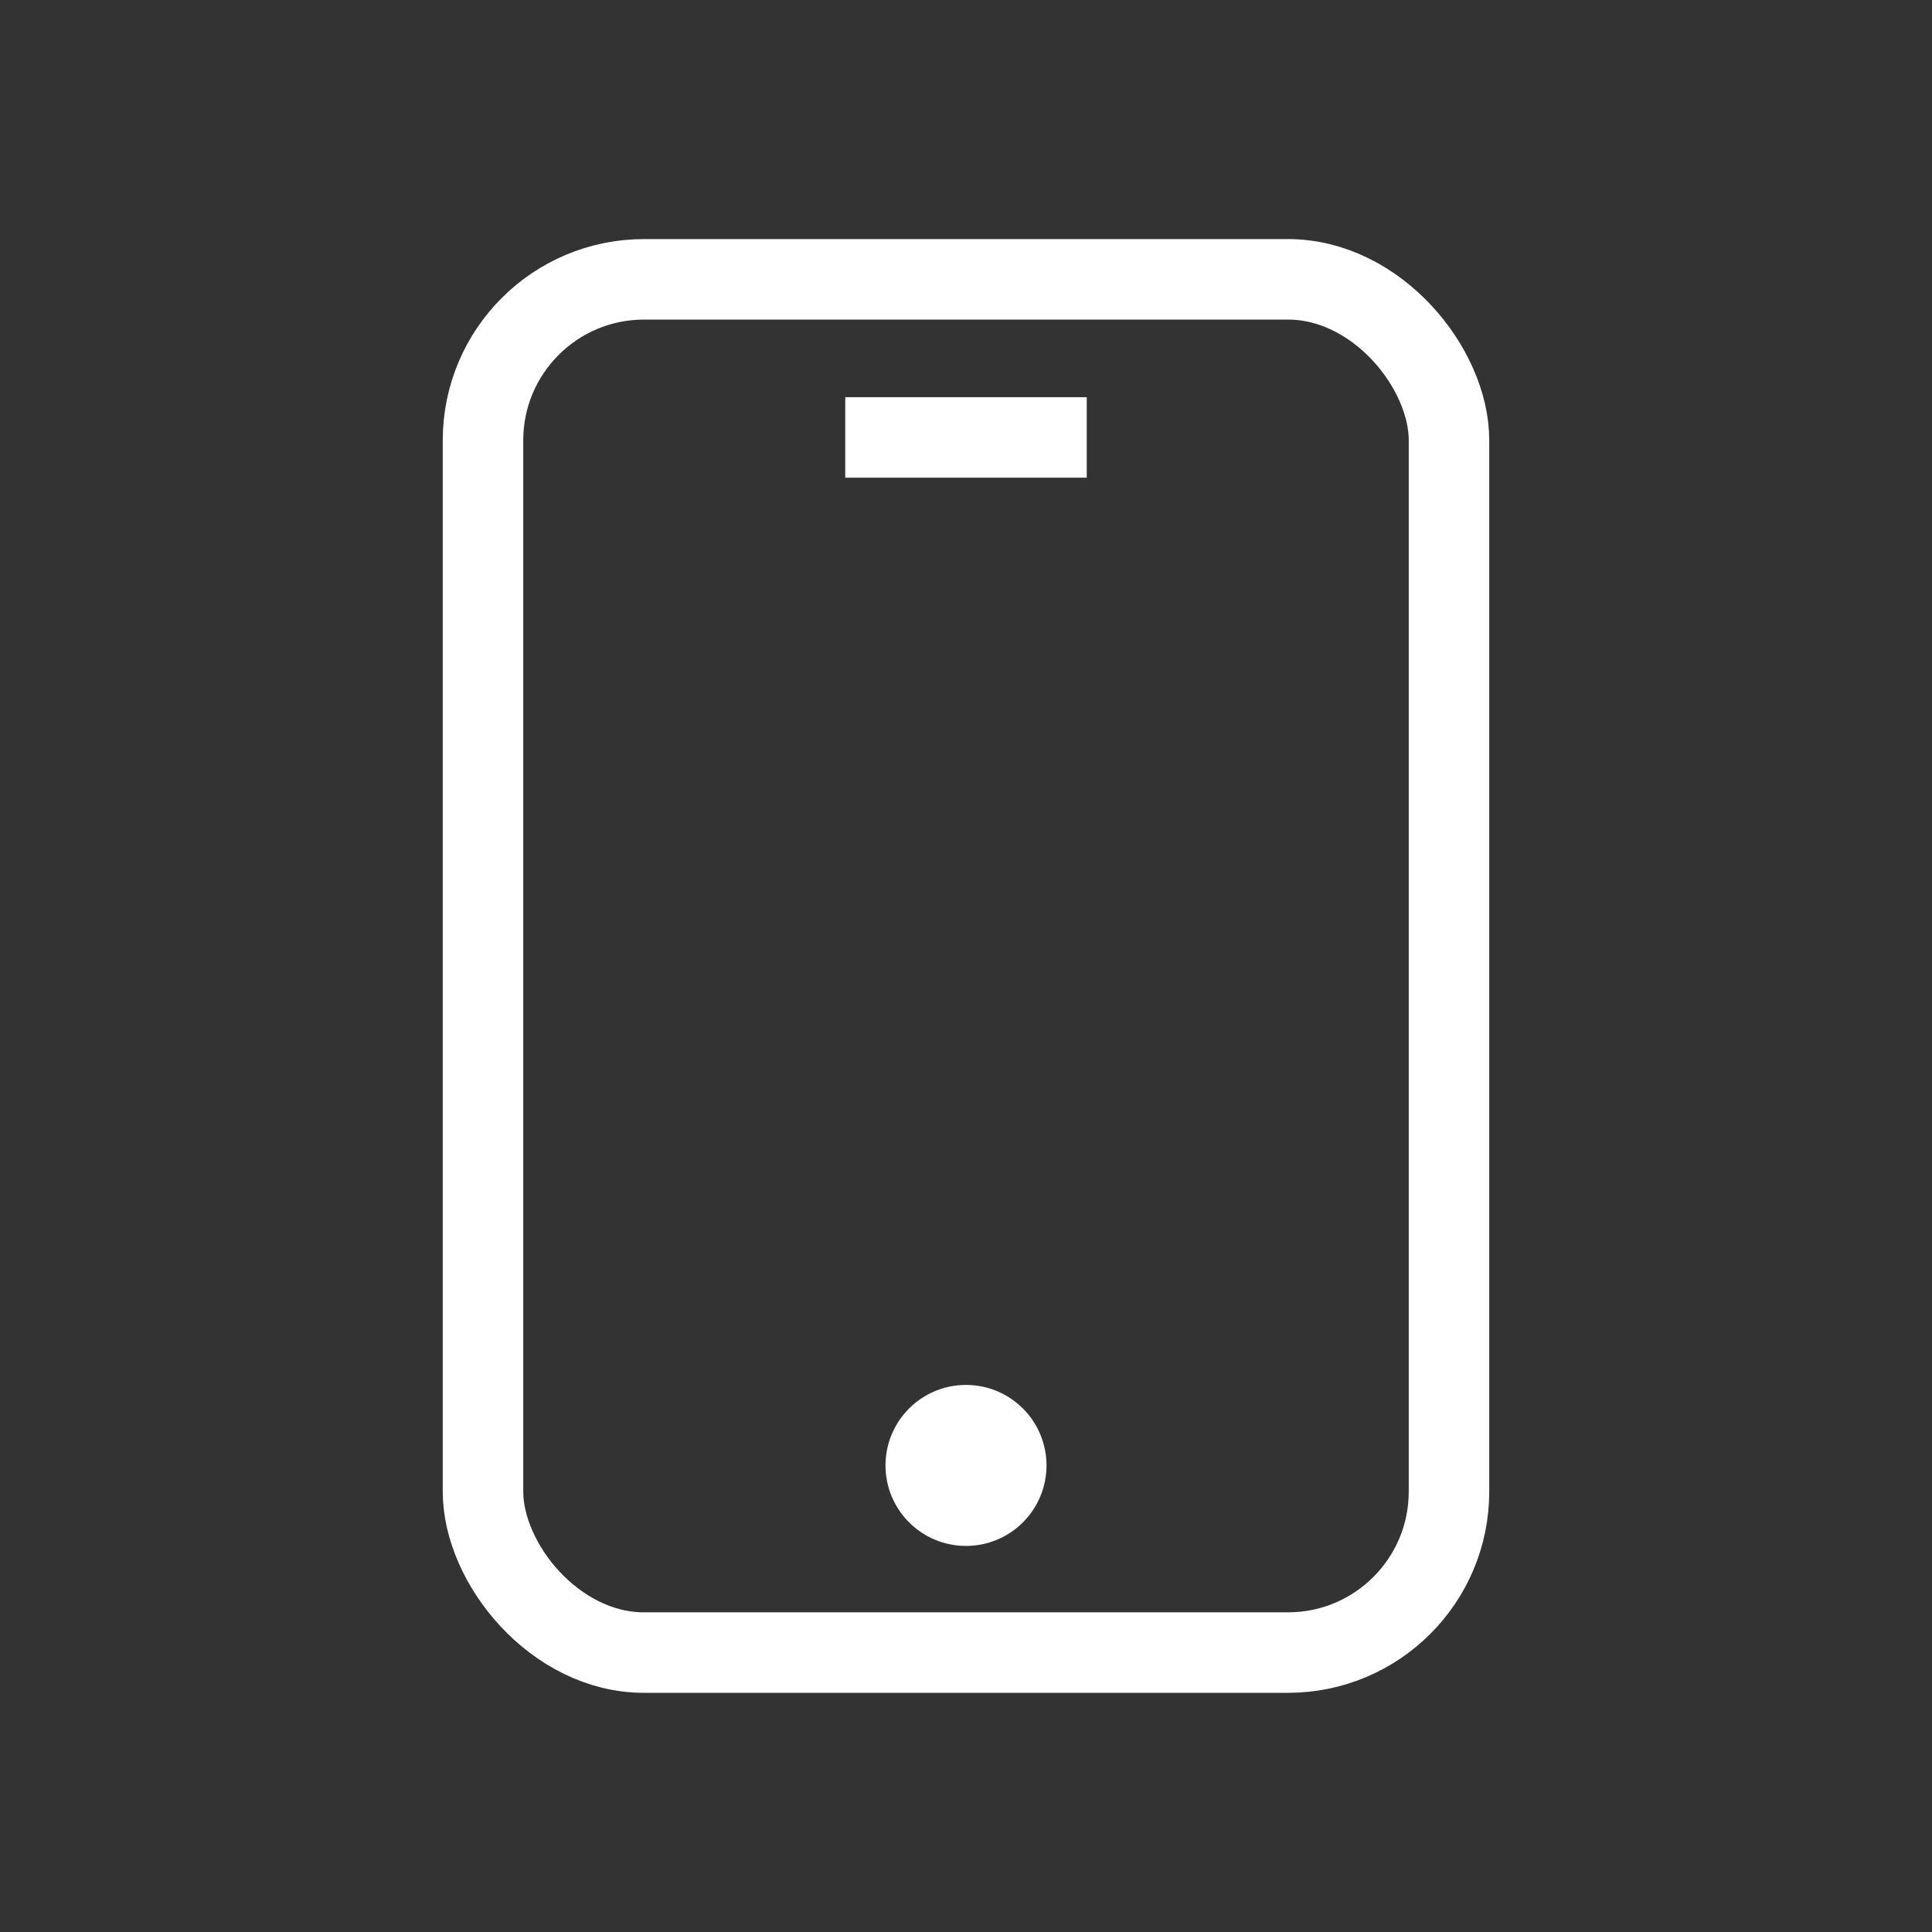 <svg xmlns="http://www.w3.org/2000/svg" width="24" height="24"><rect width="100%" height="100%" fill="#333333" stroke="none"/><g fill="none" fill-rule="evenodd"><rect width="12" height="17.059" x="6" y="3.47" stroke="#FFF" rx="2"/><circle cx="12" cy="18.204" r="1" fill="#FFF"/><path fill="#FFF" d="M10.5 4.934h3v1h-3z"/></g></svg>